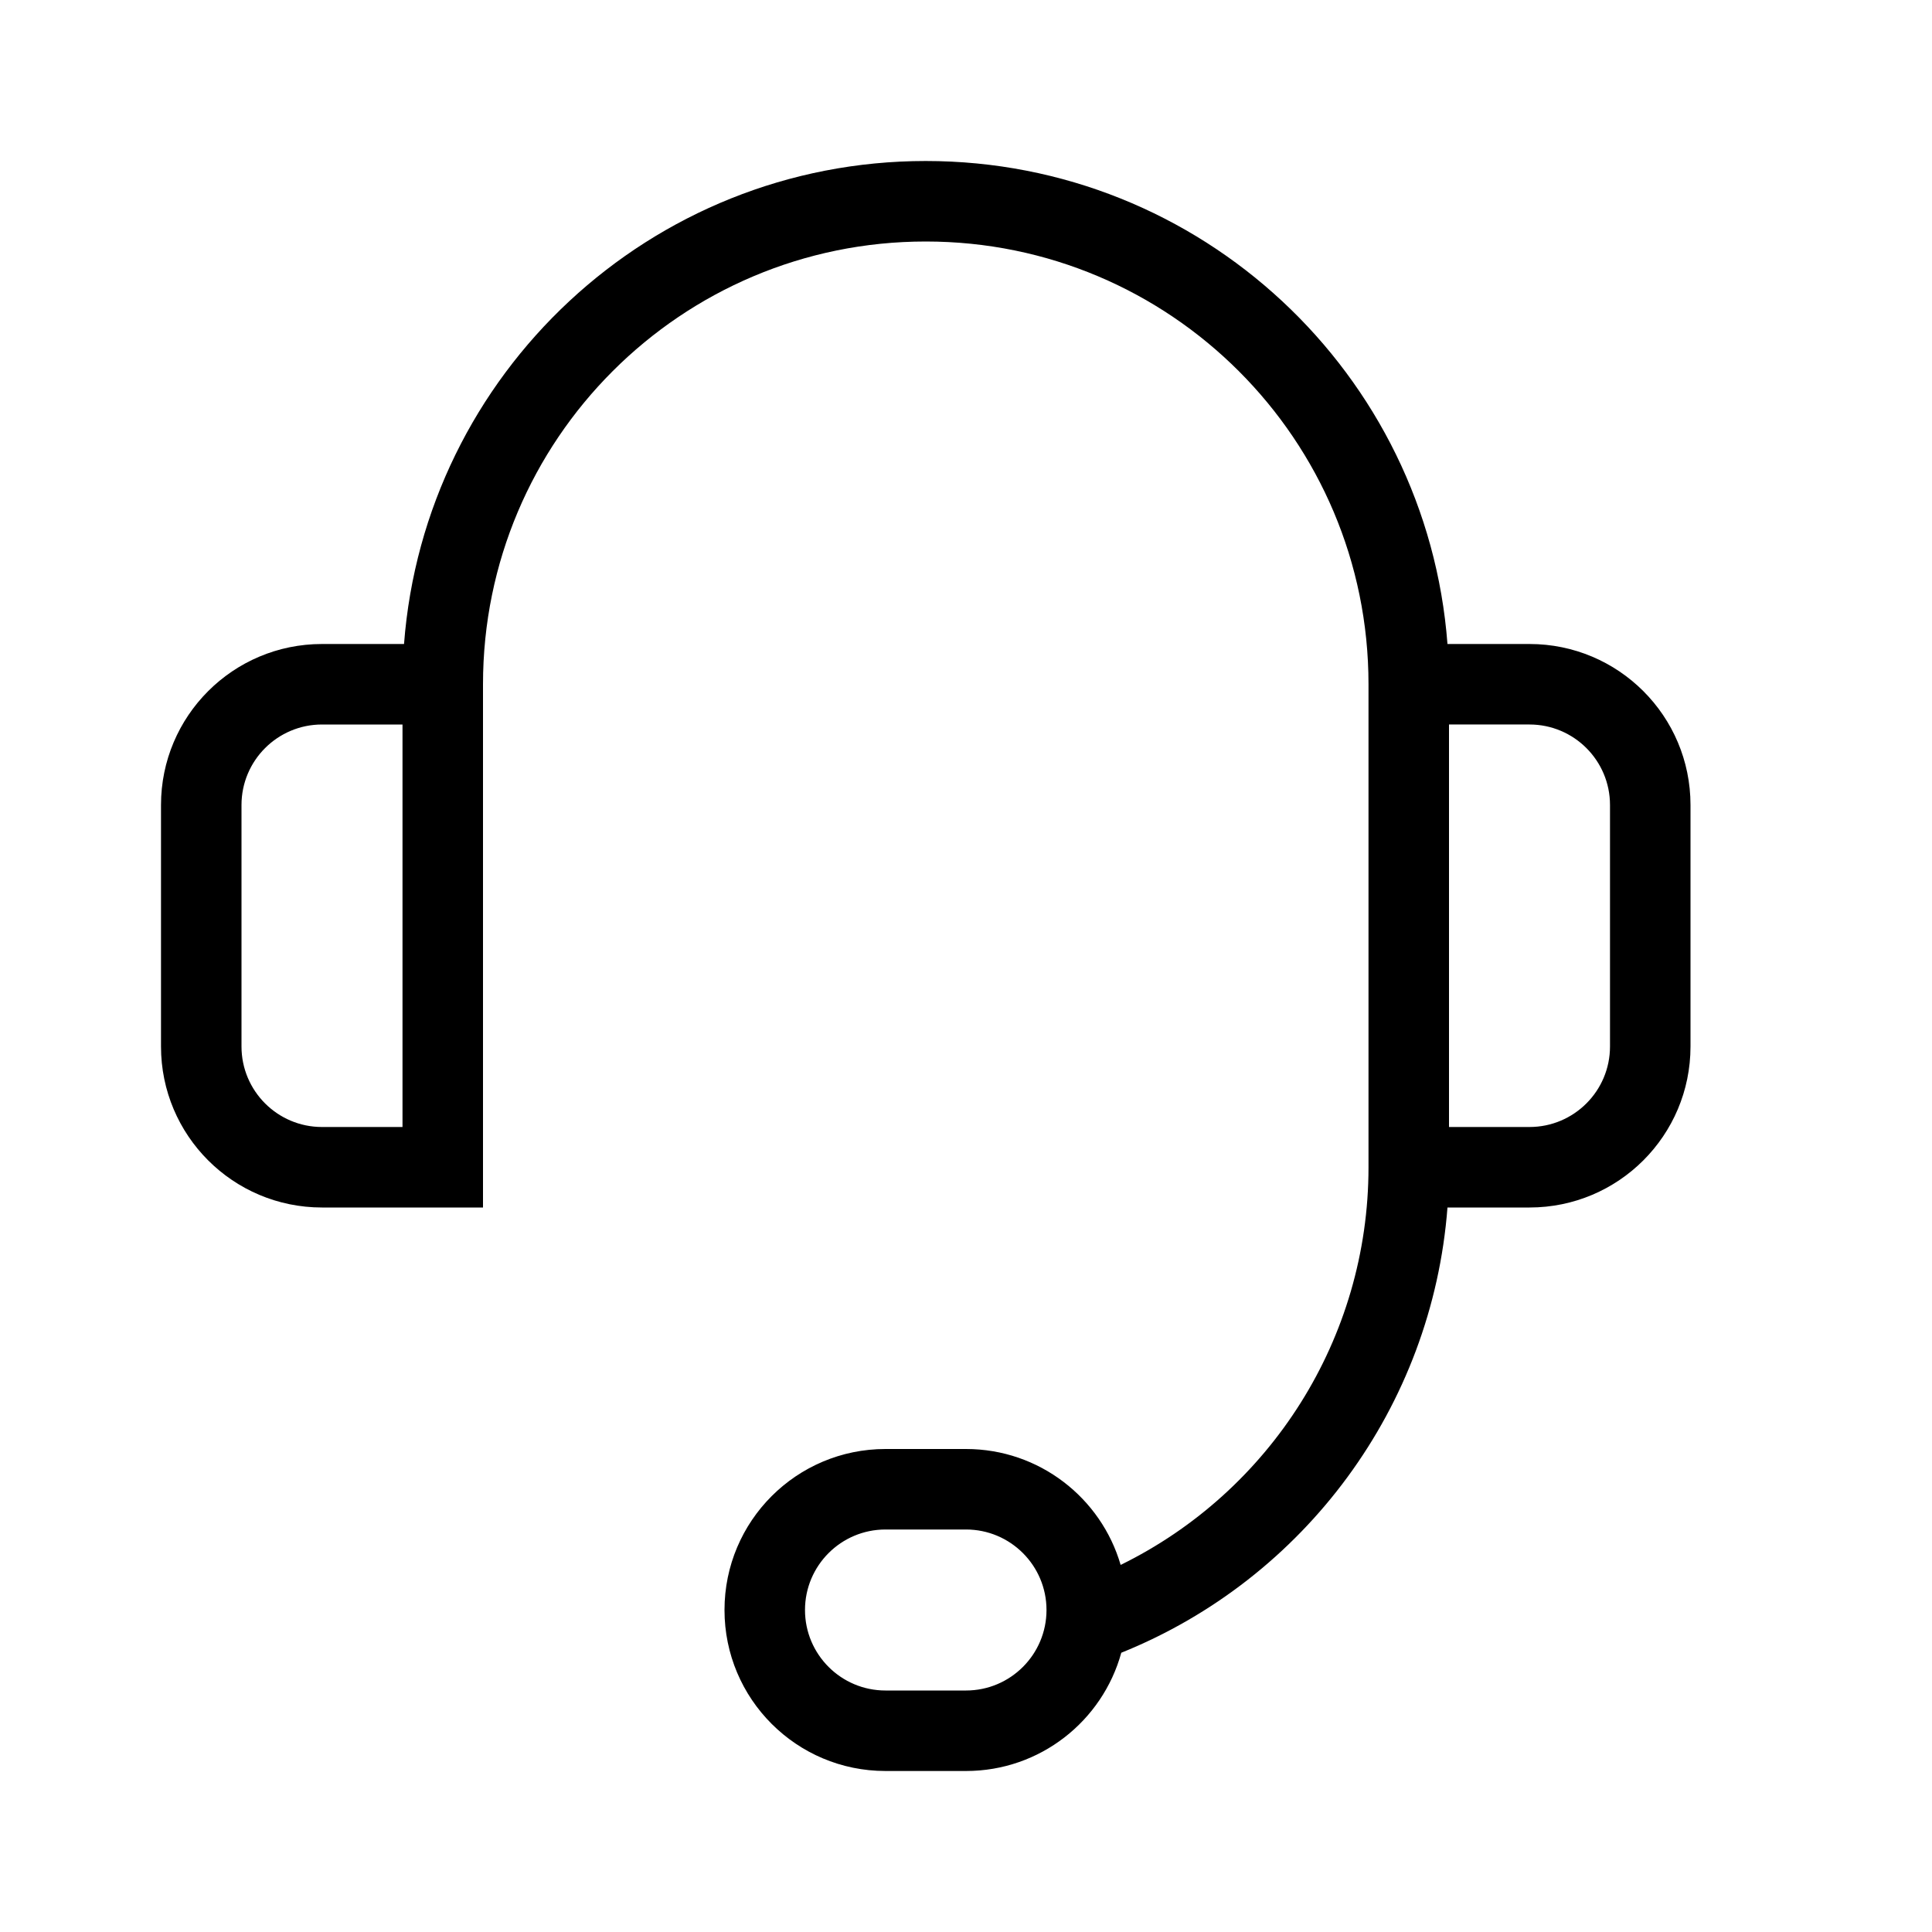 <svg height="24" viewBox="0 0 24 24" width="24" xmlns="http://www.w3.org/2000/svg"><path d="m13.929 20.531c-.233.847-1.008 1.469-1.929 1.469h-1c-1.105 0-2-.895-2-2s.895-2 2-2h1c.91 0 1.679.608 1.921 1.44 1.856-.91 3.079-2.809 3.079-4.94v-6c0-3.038-2.462-5.5-5.5-5.5-3.038 0-5.5 2.462-5.5 5.5v6.5h-2c-1.105 0-2-.895-2-2v-3c0-1.105.895-2 2-2h1.019c.255-3.356 3.059-6 6.481-6 3.422 0 6.226 2.644 6.481 6h1.019c1.105 0 2 .895 2 2v3c0 1.105-.895 2-2 2h-1.019c-.189 2.472-1.771 4.612-4.052 5.531zm-8.929-11.531h-1c-.552 0-1 .448-1 1v3c0 .552.448 1 1 1h1zm13 0v5h1c.552 0 1-.448 1-1v-3c0-.552-.448-1-1-1zm-7 10c-.552 0-1 .448-1 1s.448 1 1 1h1c.552 0 1-.448 1-1s-.448-1-1-1z" fill-rule="evenodd"/></svg>